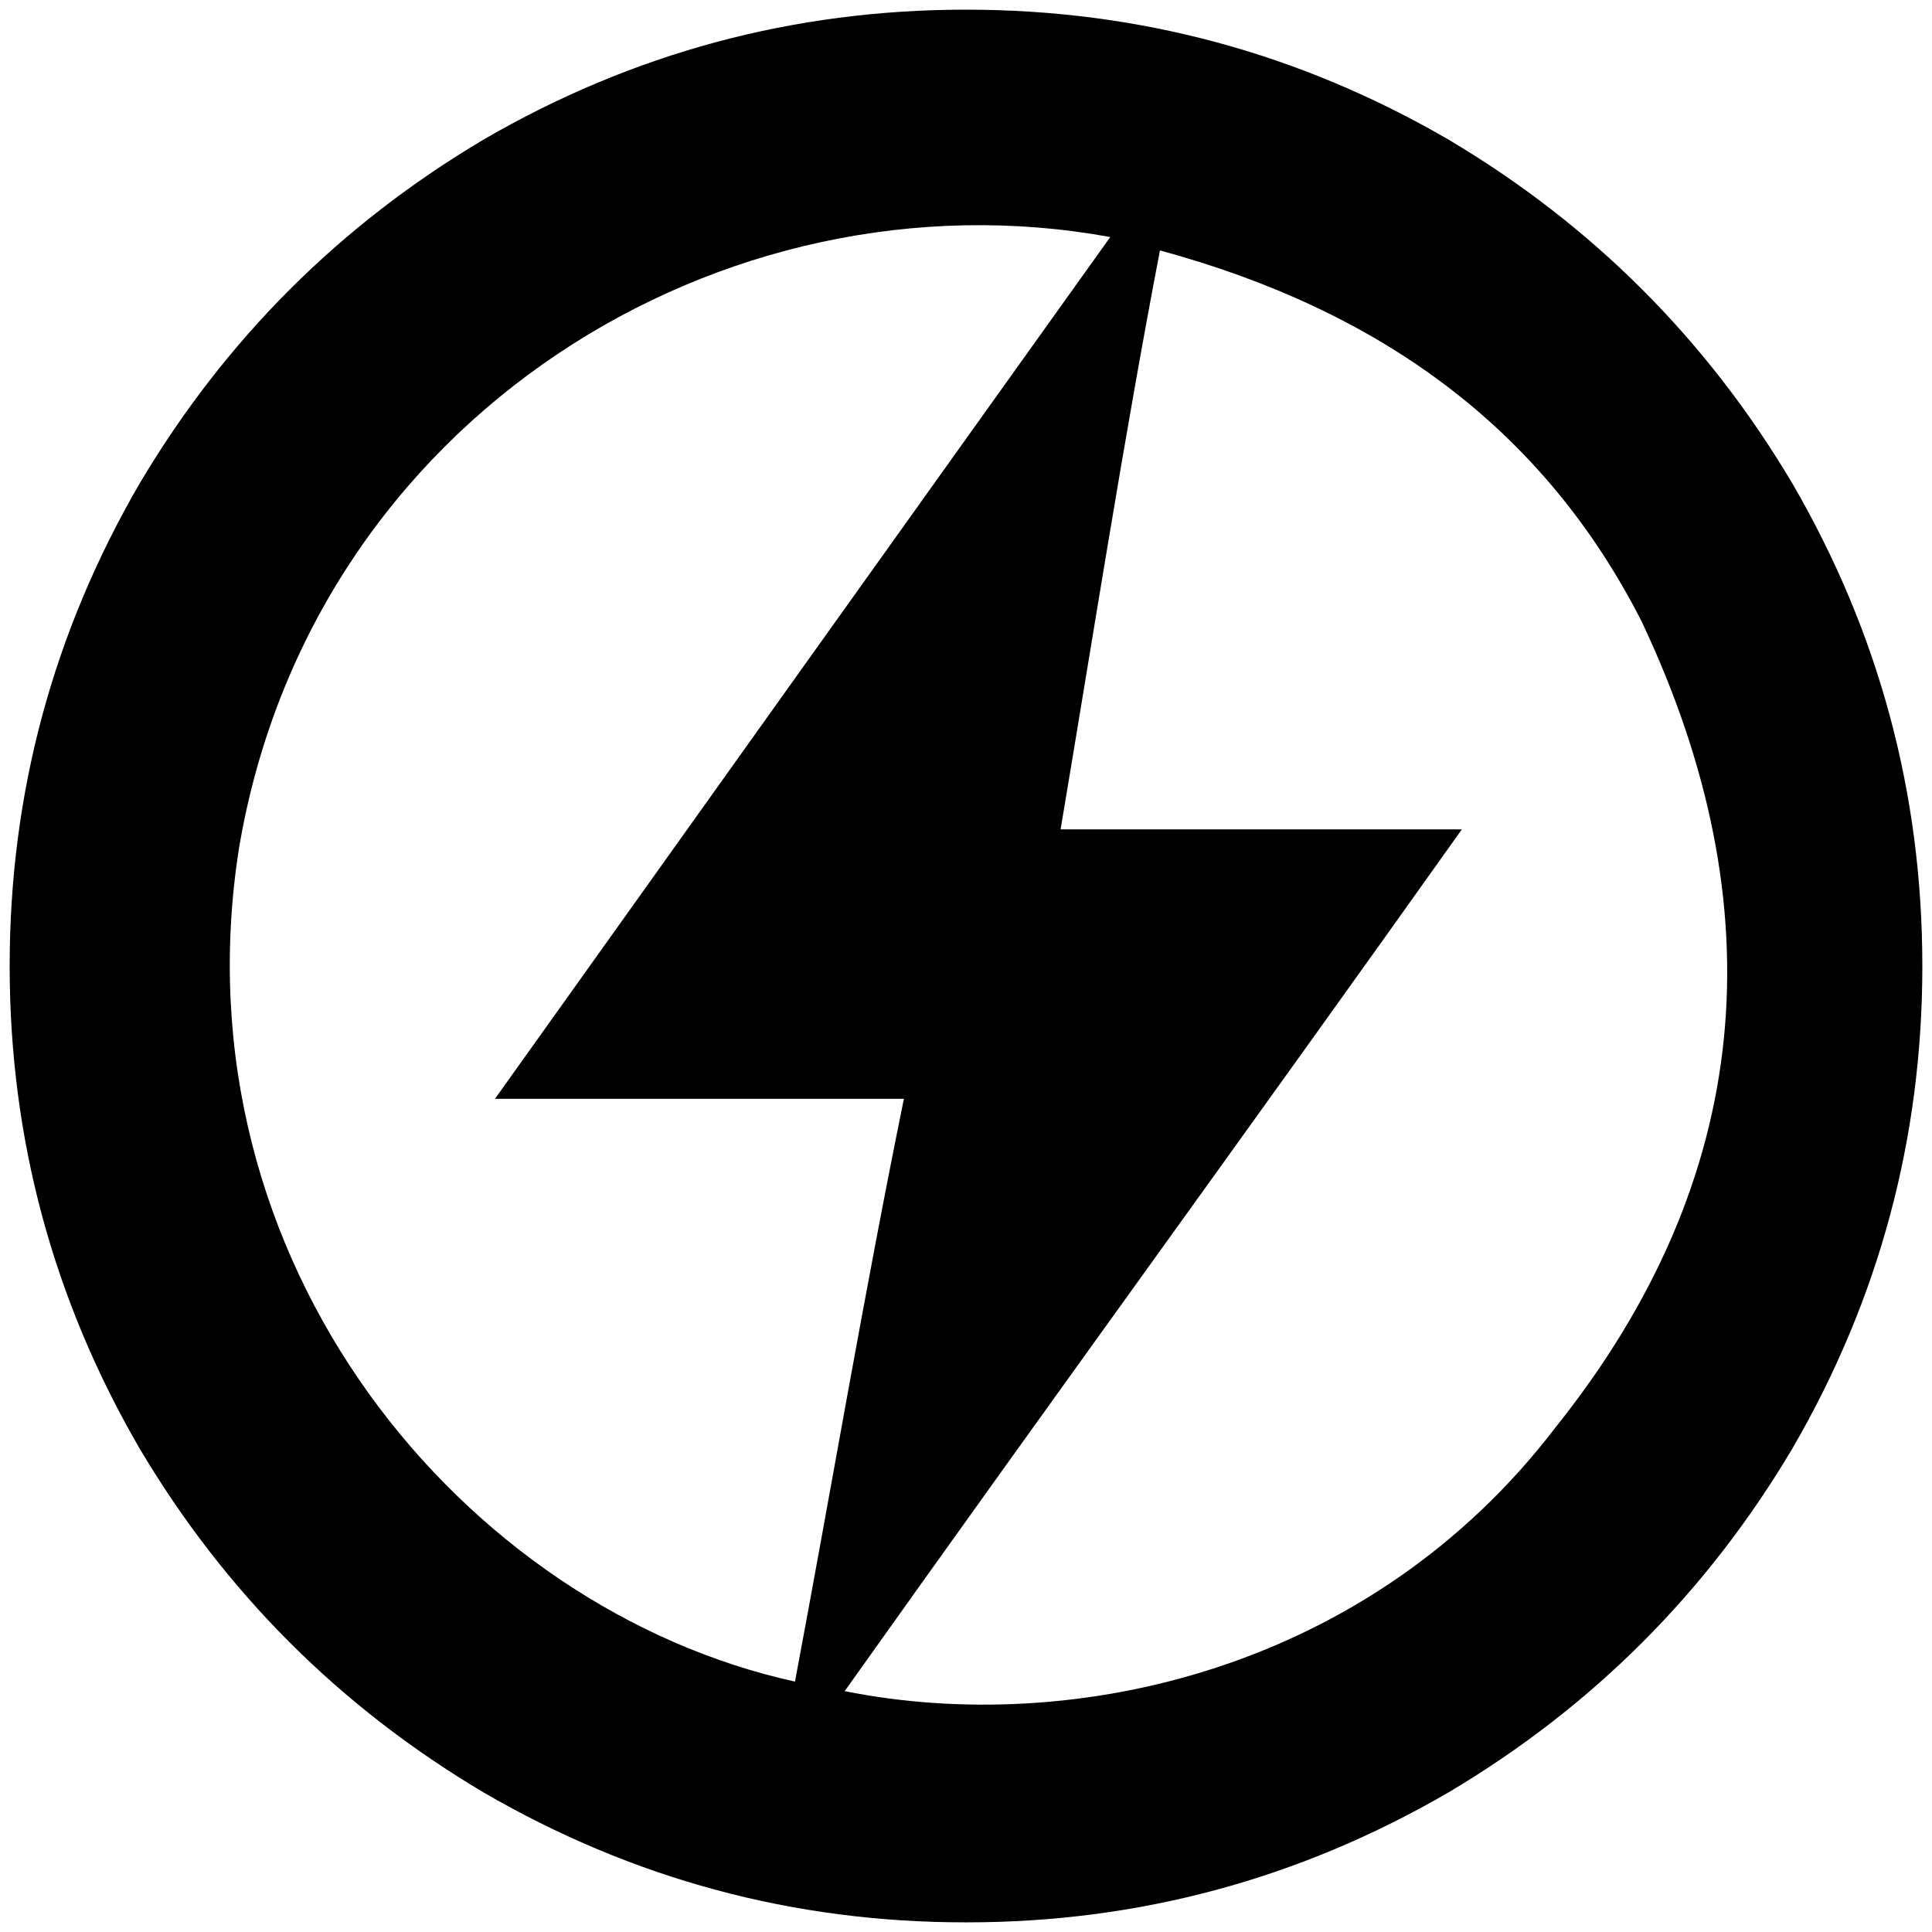 <svg xmlns="http://www.w3.org/2000/svg" width="1000" height="1000">
  <path d="M499.507 995.003h.99c89.01 0 172.088-22.45 249.23-67.253 74.474-44.209 133.814-103.55 178.023-178.022 44.803-77.143 67.253-160.418 67.253-249.726 0-89.308-22.45-172.583-67.253-249.726-44.209-74.473-103.55-133.814-178.022-178.023C672.585 27.45 589.31 5 500.002 5c-89.308 0-172.583 22.45-249.726 67.253-74.473 44.209-133.814 103.55-178.023 178.023C27.451 327.419 5 410.694 5 500.002c0 89.308 22.45 172.583 67.253 249.726C116.462 824.2 175.803 883.54 250.276 927.75c77.143 44.803 160.22 67.253 249.231 67.253zM123.682 439.177C161.264 215.66 374.892 86.1 574.672 122.693 467.86 272.033 362.034 420.386 256.21 568.738h211.649c-20.77 101.869-37.583 201.759-56.374 301.65-171.1-37.583-321.43-216.595-287.803-431.21zm313.517 436.156c106.814-150.33 212.638-295.716 319.452-446.046H548.958c16.813-99.89 32.637-201.759 51.429-299.671 112.747 30.66 197.802 90.99 249.231 191.869 70.22 148.352 58.352 288.792-44.505 417.364-95.935 125.604-249.232 160.22-367.914 136.484z" style="fill:#000;fill-opacity:1;fill-rule:nonzero;stroke:none;"/>
</svg>
